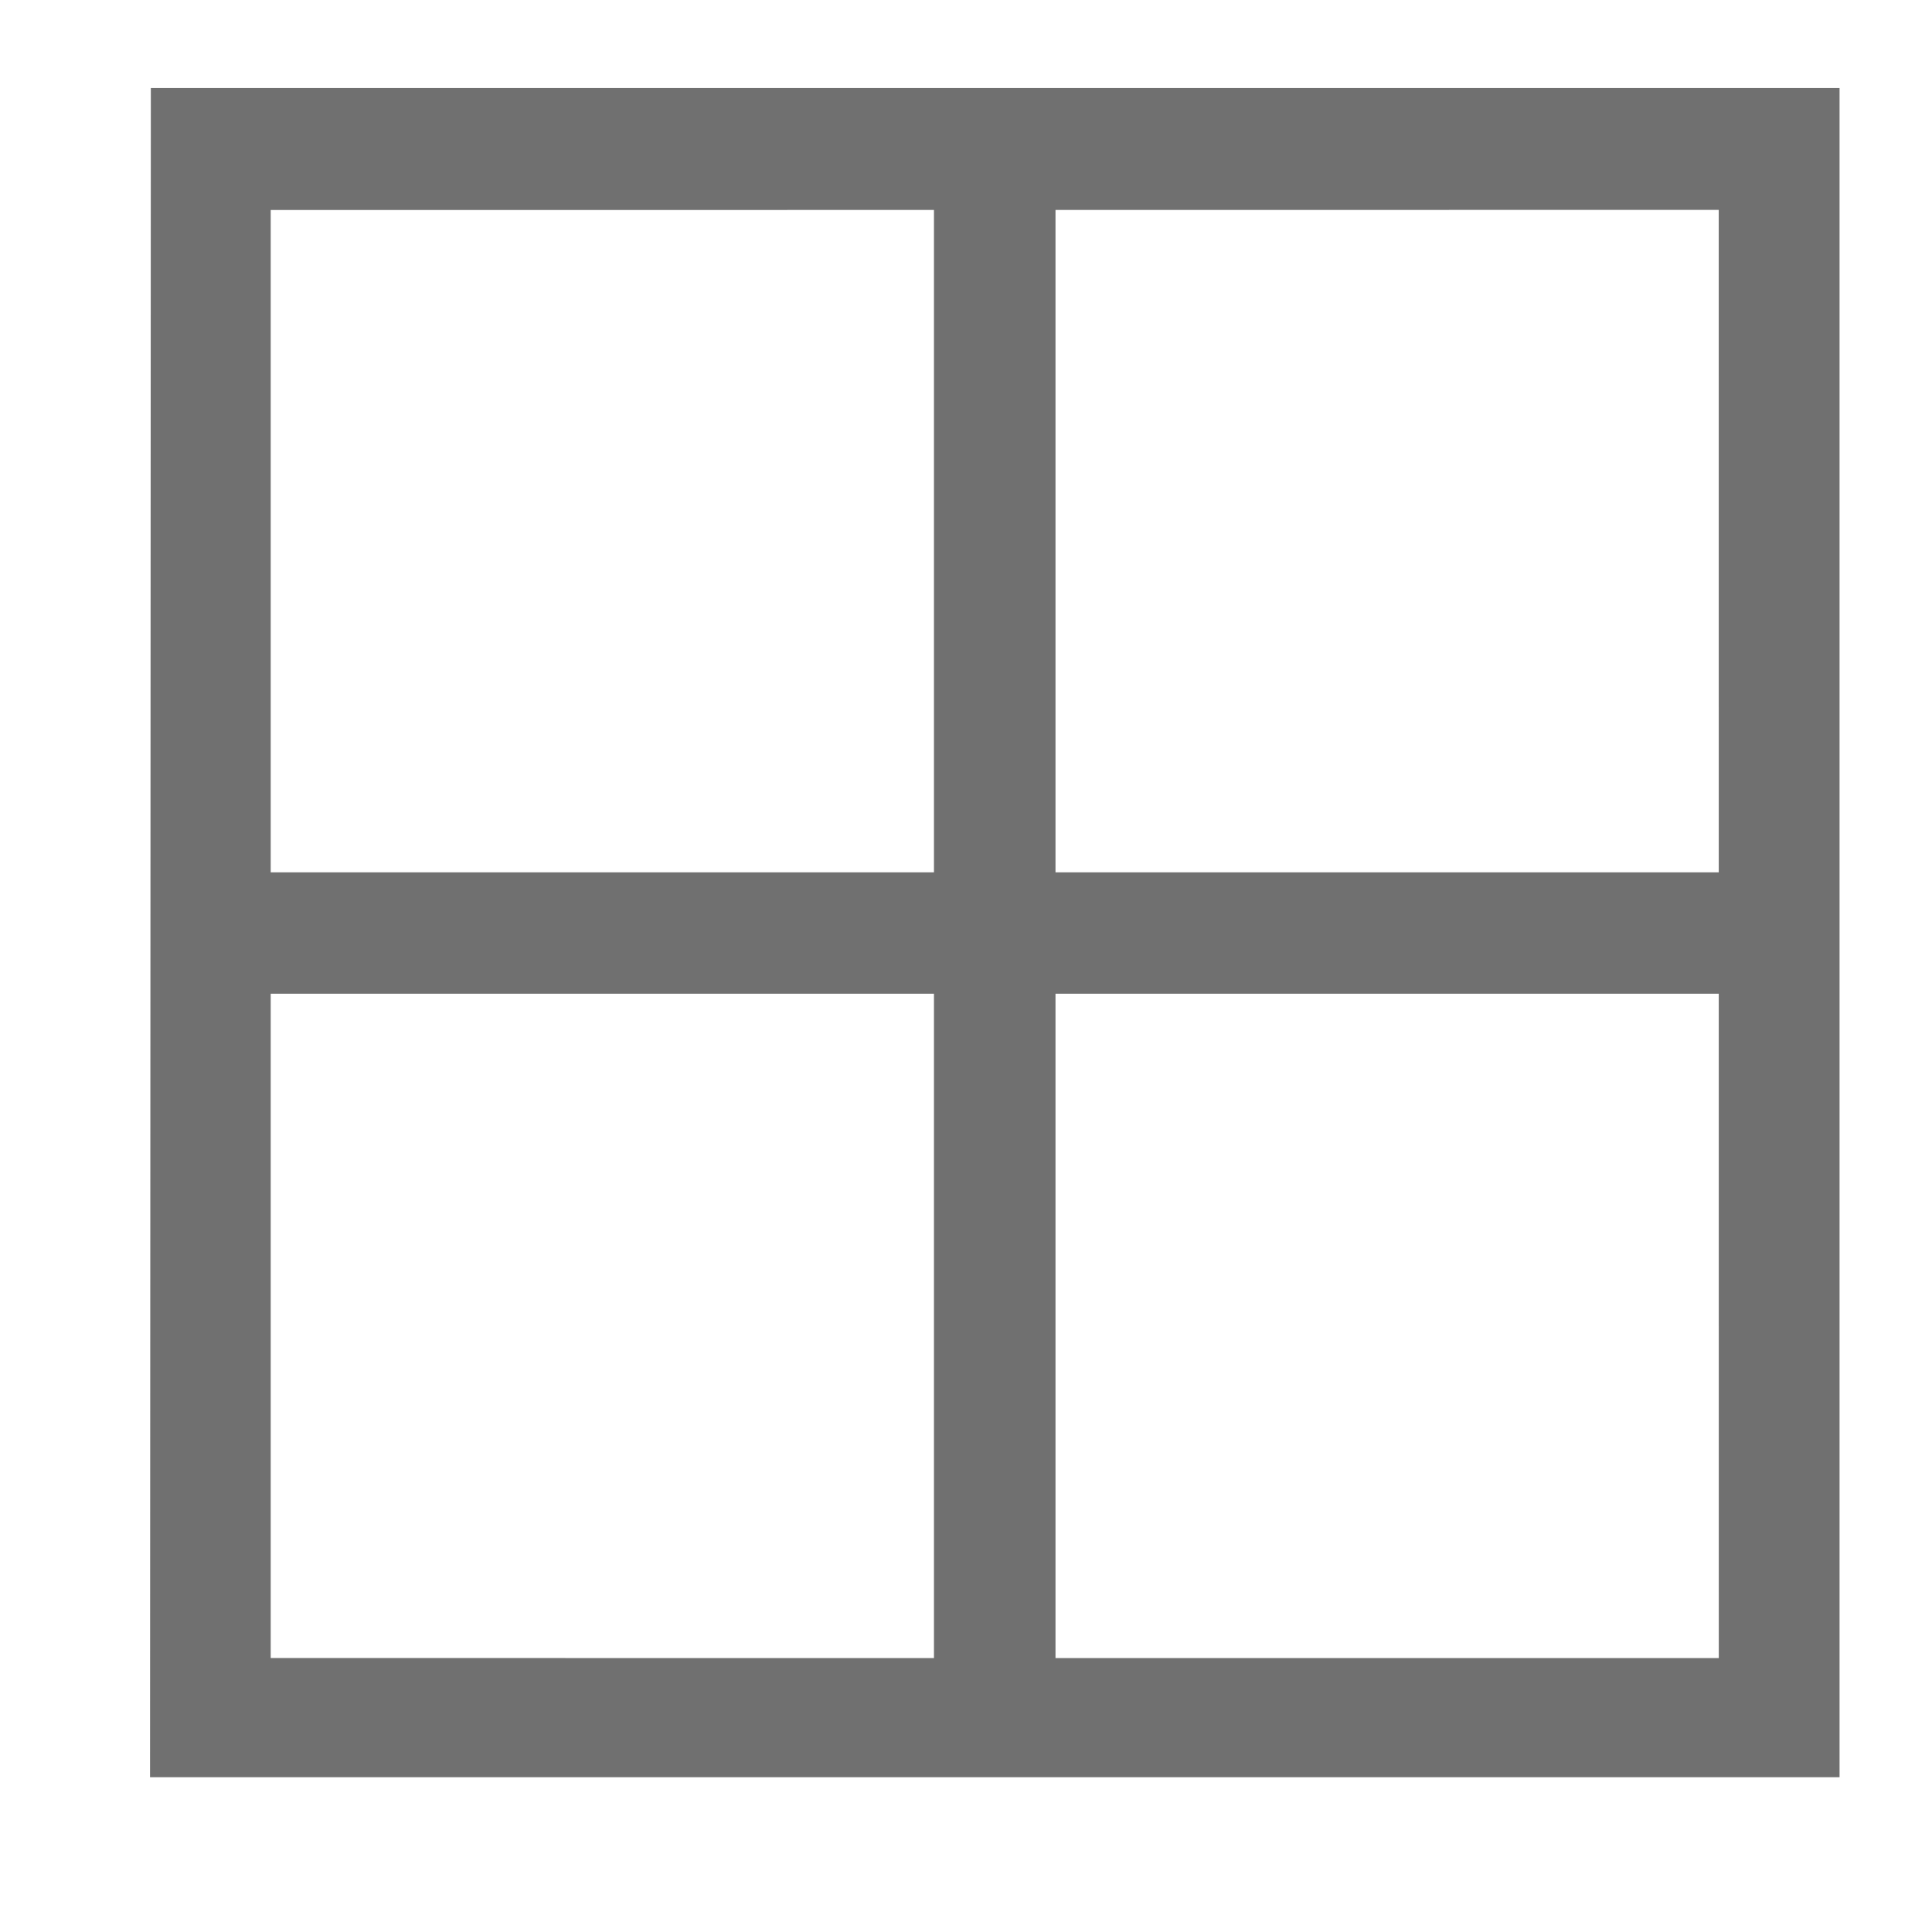 <?xml version="1.0" standalone="no"?><!DOCTYPE svg PUBLIC "-//W3C//DTD SVG 1.1//EN" "http://www.w3.org/Graphics/SVG/1.1/DTD/svg11.dtd"><svg t="1588929885009" class="icon" viewBox="0 0 1024 1024" version="1.1" xmlns="http://www.w3.org/2000/svg" p-id="5144" width="22" height="22" xmlns:xlink="http://www.w3.org/1999/xlink"><defs><style type="text/css"></style></defs><path d="M79.952 46.662l-0.428 895.308 895.478 0L975.003 46.662 79.952 46.662zM910.976 462.367l-351.536 0 0-351.086 351.523-0.032L910.976 462.367zM143.481 111.312l351.537-0.03 0 351.084L143.481 462.367 143.481 111.312zM143.481 526.703l351.537 0 0 352.103-351.537-0.015L143.481 526.703zM559.439 878.807 559.439 526.703l351.537 0 0.016 352.121L559.439 878.807z" p-id="5145" fill="#707070"></path></svg>